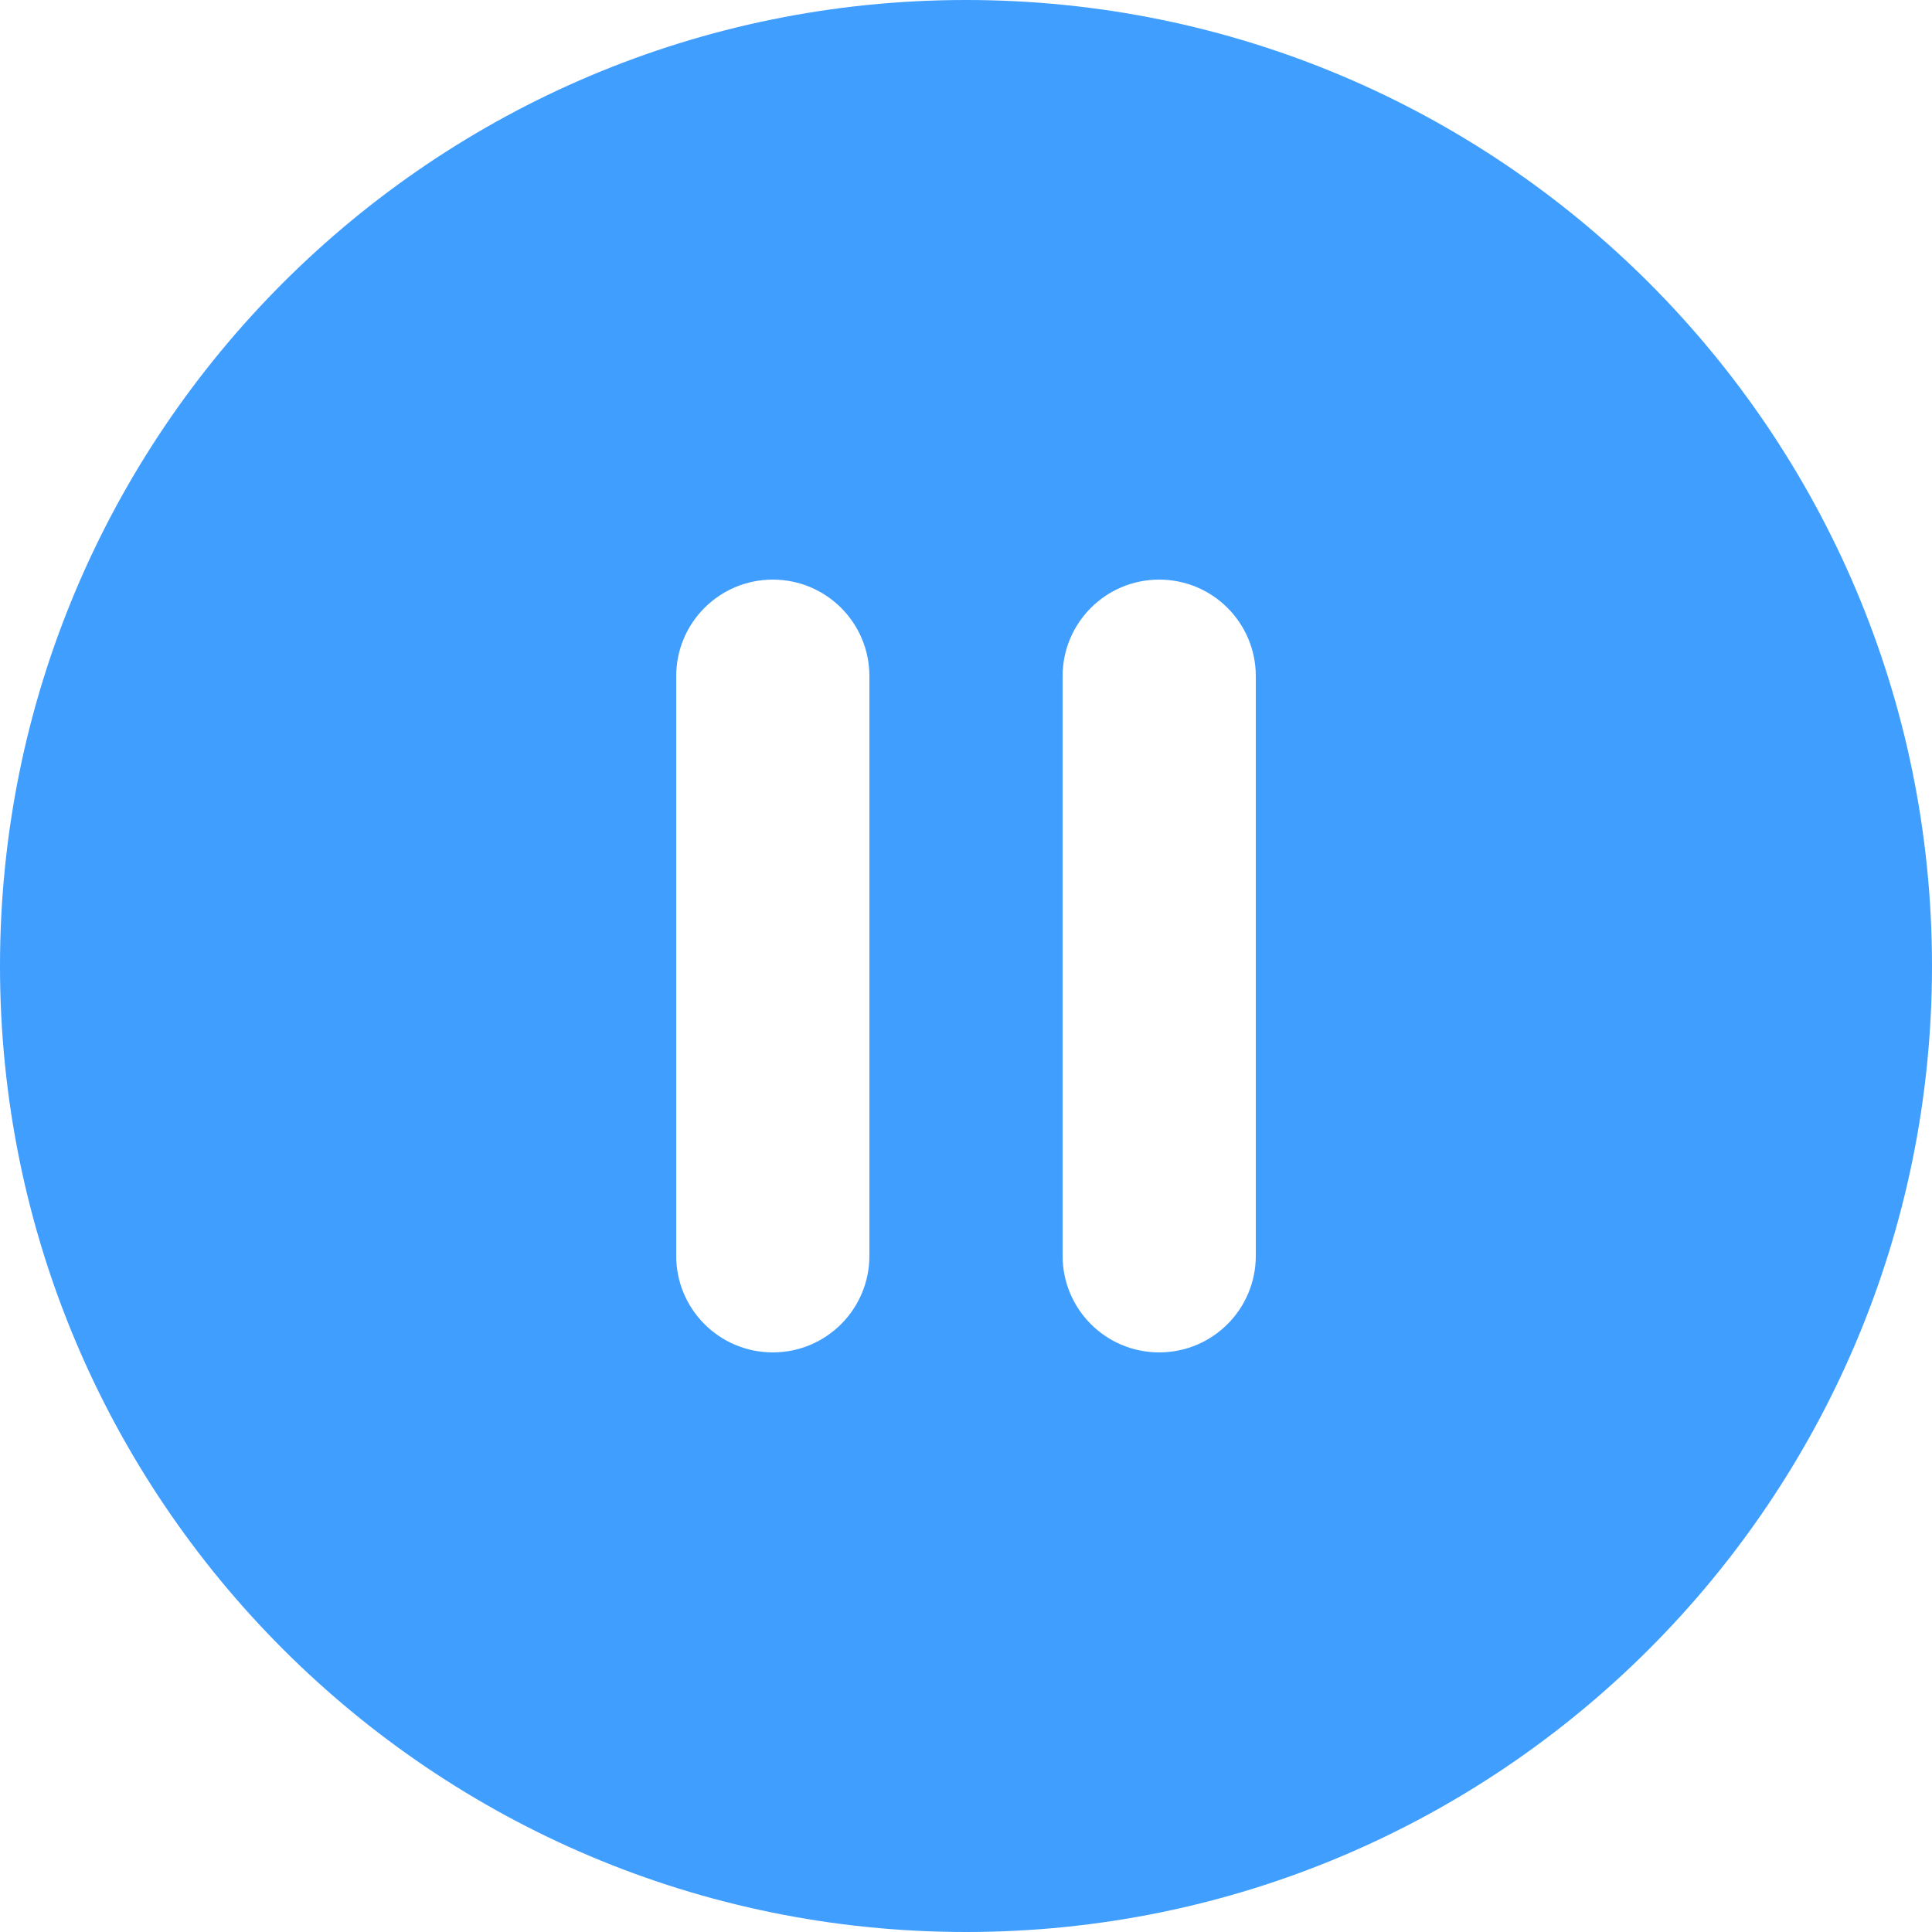 <?xml version="1.0" standalone="no"?><!DOCTYPE svg PUBLIC "-//W3C//DTD SVG 1.1//EN" "http://www.w3.org/Graphics/SVG/1.1/DTD/svg11.dtd"><svg t="1595583346635" class="icon" viewBox="0 0 1024 1024" version="1.1" xmlns="http://www.w3.org/2000/svg" p-id="6949" xmlns:xlink="http://www.w3.org/1999/xlink" width="200" height="200"><defs><style type="text/css"></style></defs><path fill="#409EFF" d="M512 1024C229.2 1024 0 794.8 0 512S229.2 0 512 0s512 229.2 512 512-229.2 512-512 512z m-51.2-665.6c0-28.3-22.9-51.2-51.2-51.2-28.3 0-51.2 22.9-51.2 51.2v307.2c0 28.3 22.9 51.2 51.2 51.2 28.3 0 51.2-22.9 51.2-51.2V358.4z m204.8 0c0-28.3-22.9-51.2-51.2-51.2-28.3 0-51.2 22.9-51.2 51.2v307.2c0 28.3 22.9 51.2 51.2 51.2 28.3 0 51.2-22.9 51.2-51.2V358.4z" p-id="6950"></path></svg>
